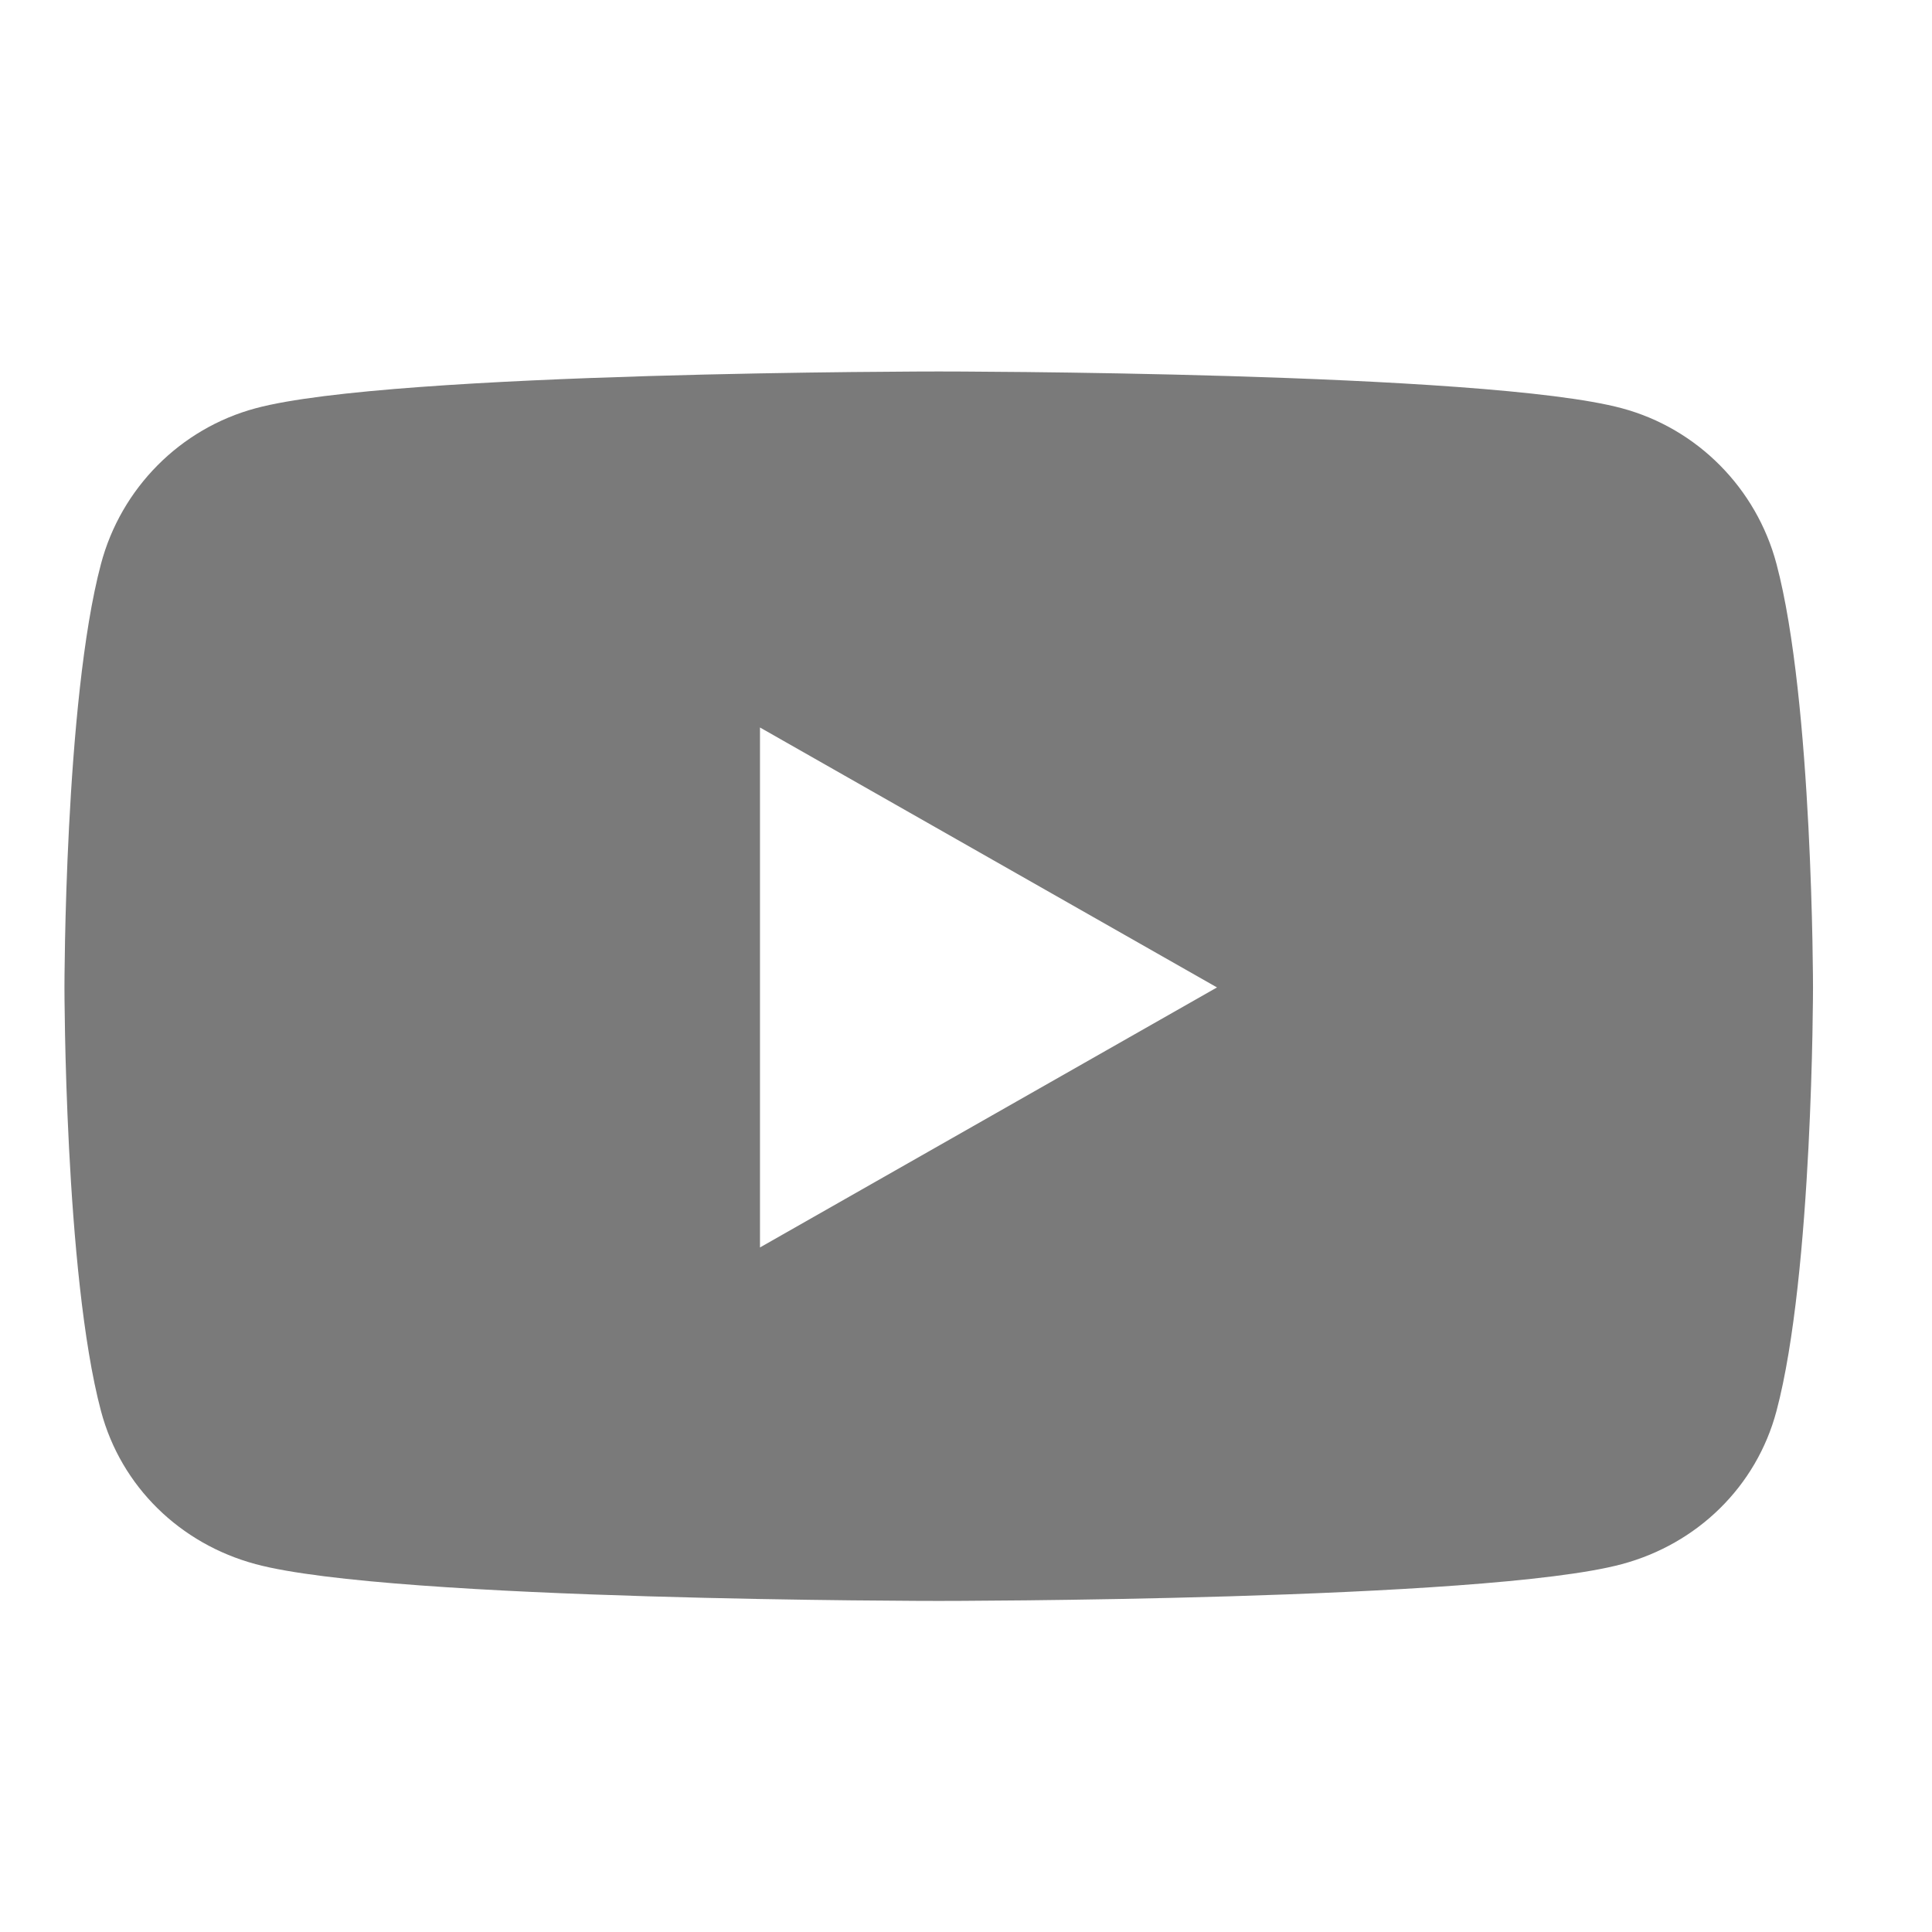 <svg xmlns="http://www.w3.org/2000/svg" width="22" height="22" viewBox="0 0 22 22" fill="none">
  <path d="M20.229 6.421C20 5.558 19.326 4.879 18.469 4.649C16.916 4.23 10.69 4.23 10.69 4.23C10.69 4.23 4.464 4.23 2.911 4.649C2.054 4.879 1.379 5.558 1.15 6.421C0.734 7.983 0.734 11.244 0.734 11.244C0.734 11.244 0.734 14.505 1.15 16.068C1.379 16.93 2.054 17.581 2.911 17.811C4.464 18.23 10.69 18.23 10.69 18.23C10.69 18.23 16.916 18.23 18.469 17.811C19.326 17.581 20 16.93 20.229 16.068C20.645 14.505 20.645 11.244 20.645 11.244C20.645 11.244 20.645 7.983 20.229 6.421ZM8.654 14.205V8.284L13.858 11.244L8.654 14.205Z" fill="#7A7A7A"/>
</svg>